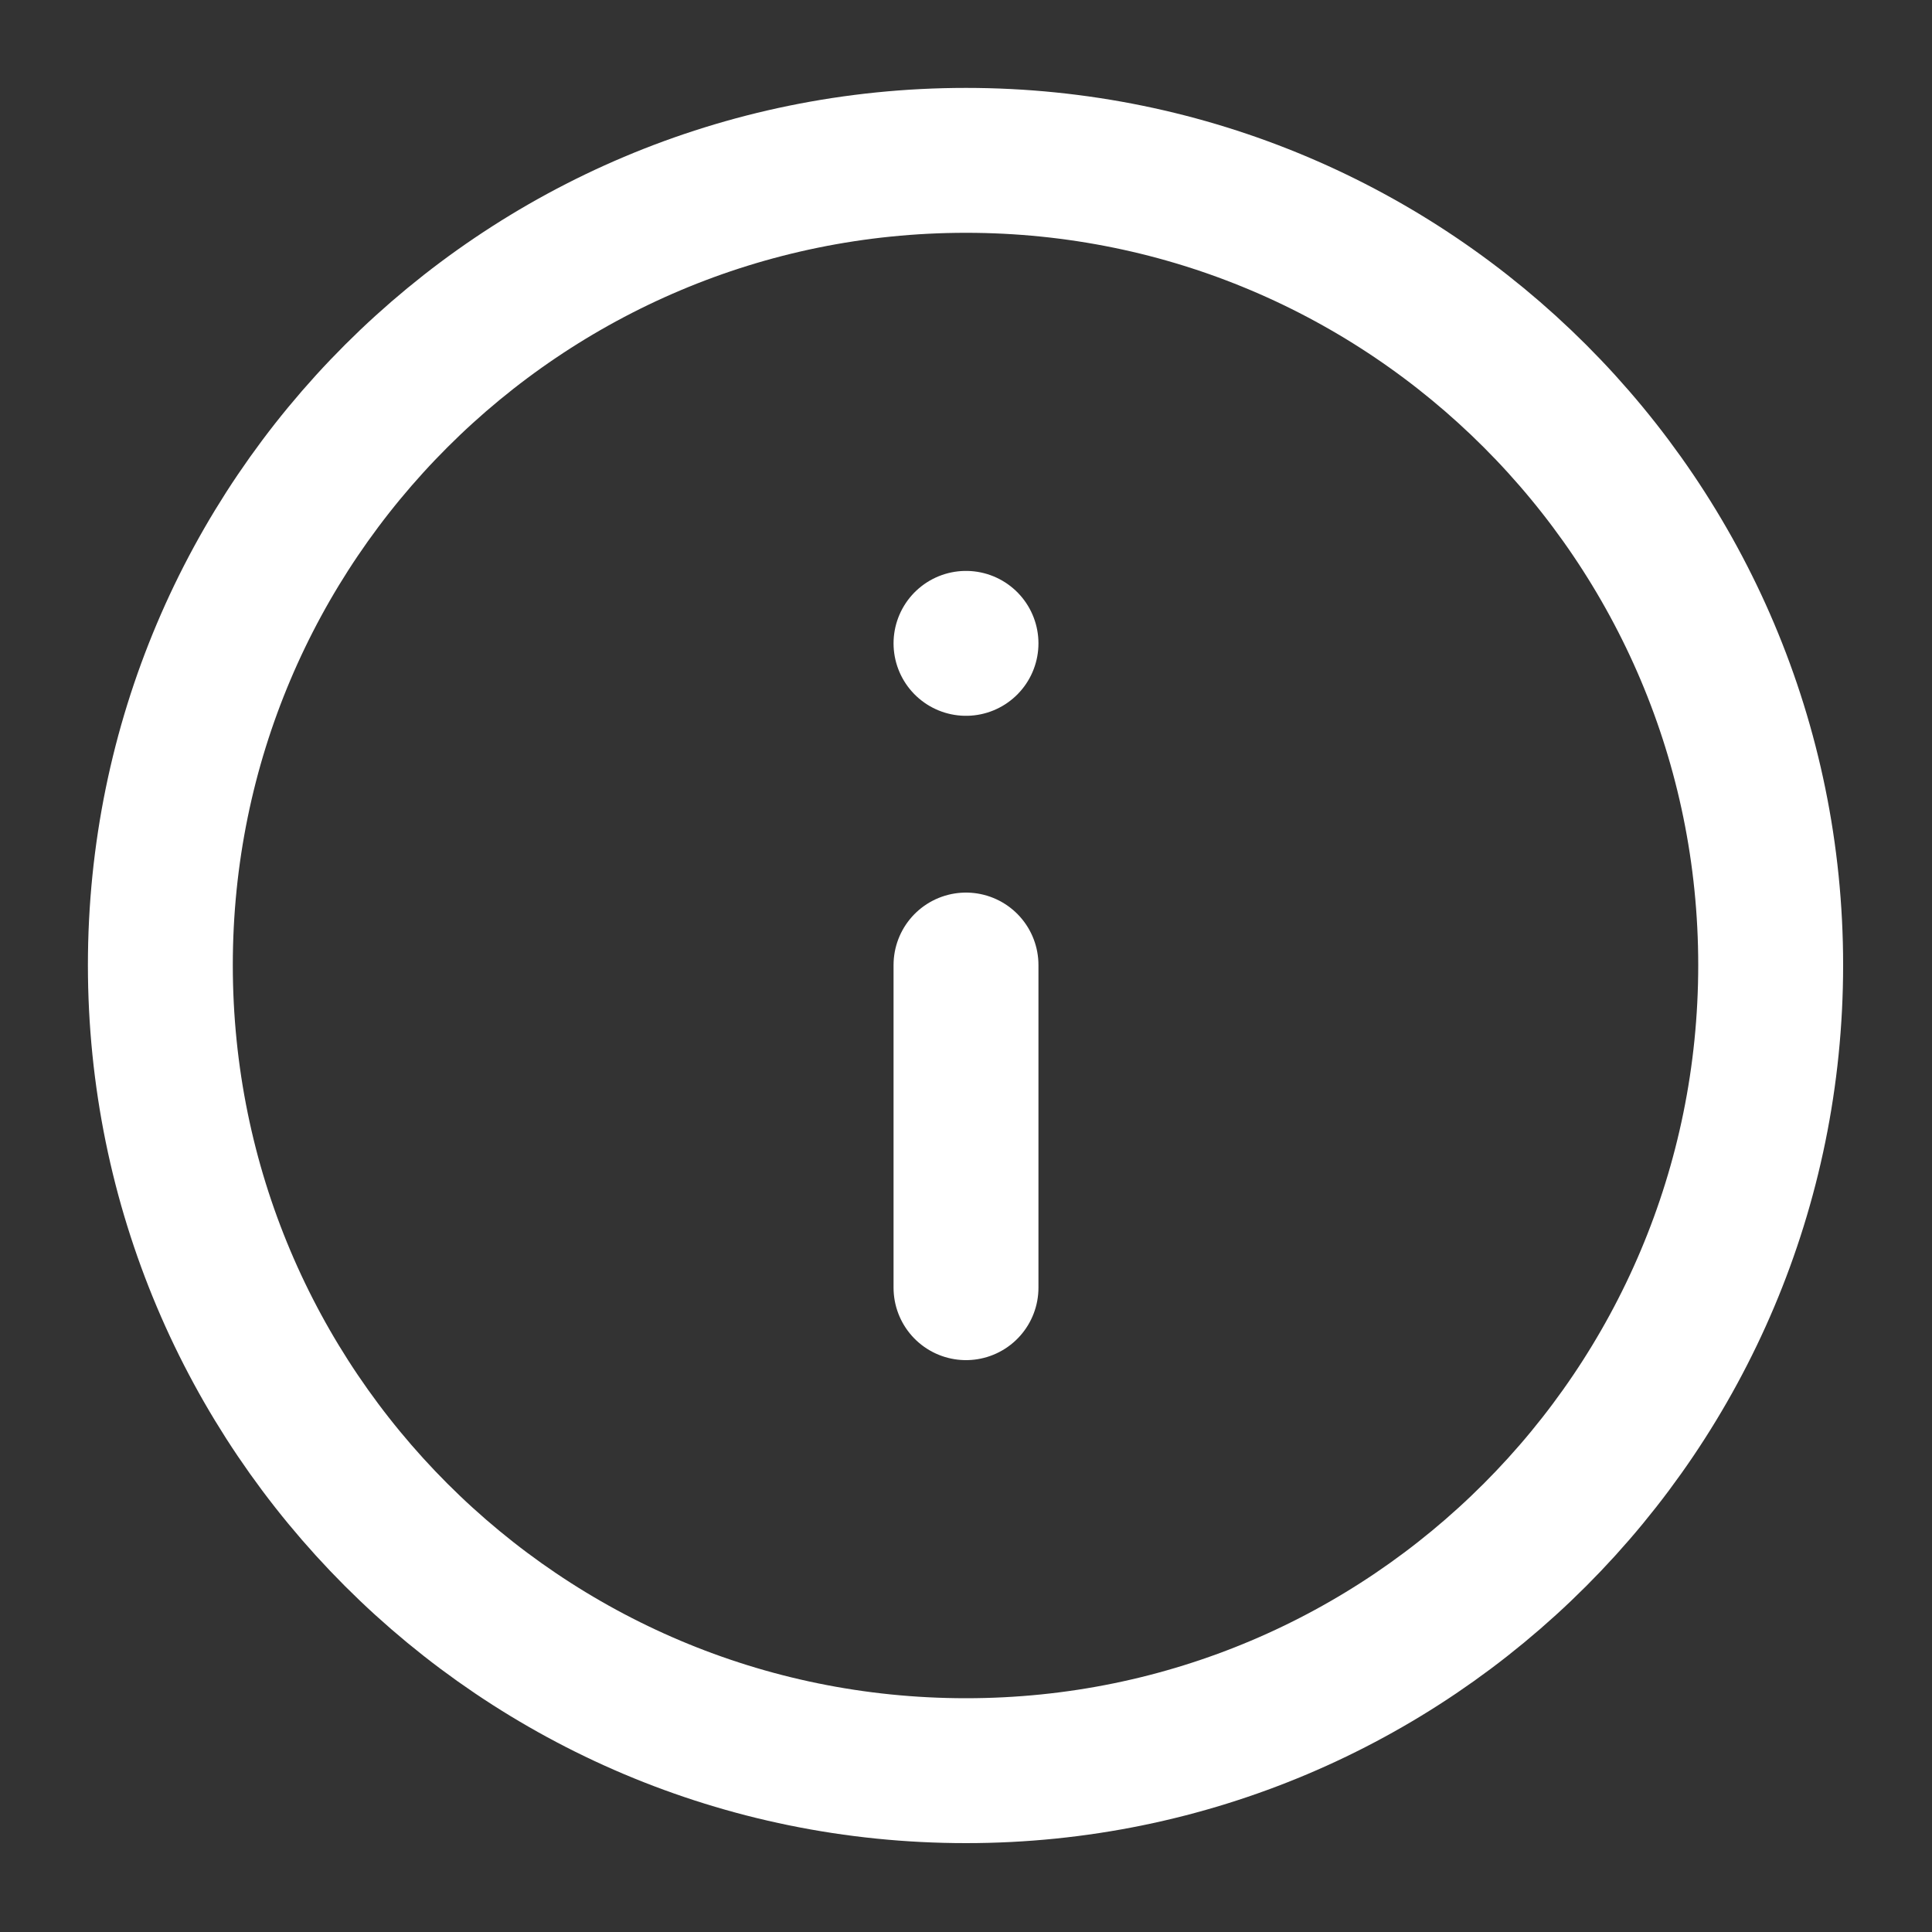 <svg width="20" height="20" viewBox="0 0 20 20" fill="none" xmlns="http://www.w3.org/2000/svg" xmlns:xlink="http://www.w3.org/1999/xlink">
	<rect x="0" y="0" width="20" height="20" fill="#333333" stroke="none"/>
	<desc>
			Created with Pixso.
	</desc>
	<defs>
		<clipPath id="clip8267_11269">
			<rect id="info-circle" width="20" height="20" fill="white" fill-opacity="0"/>
		</clipPath>
	</defs>
	<rect id="info-circle" width="20" height="20" fill="#FFFFFF" fill-opacity="0"/>
	<g clip-path="url(#clip8267_11269)">
		<path id="Icon" d="M10 18.33C5.39 18.33 1.66 14.6 1.66 9.99C1.66 5.39 5.39 1.66 10 1.66C14.6 1.66 18.33 5.39 18.33 9.99C18.33 14.6 14.6 18.33 10 18.33ZM10 13.33L10 9.99M10 6.66L10 6.66" stroke="#FFFFFF" stroke-opacity="1" stroke-width="1.5" stroke-linejoin="round" stroke-linecap="round"/>
	</g>
</svg>
